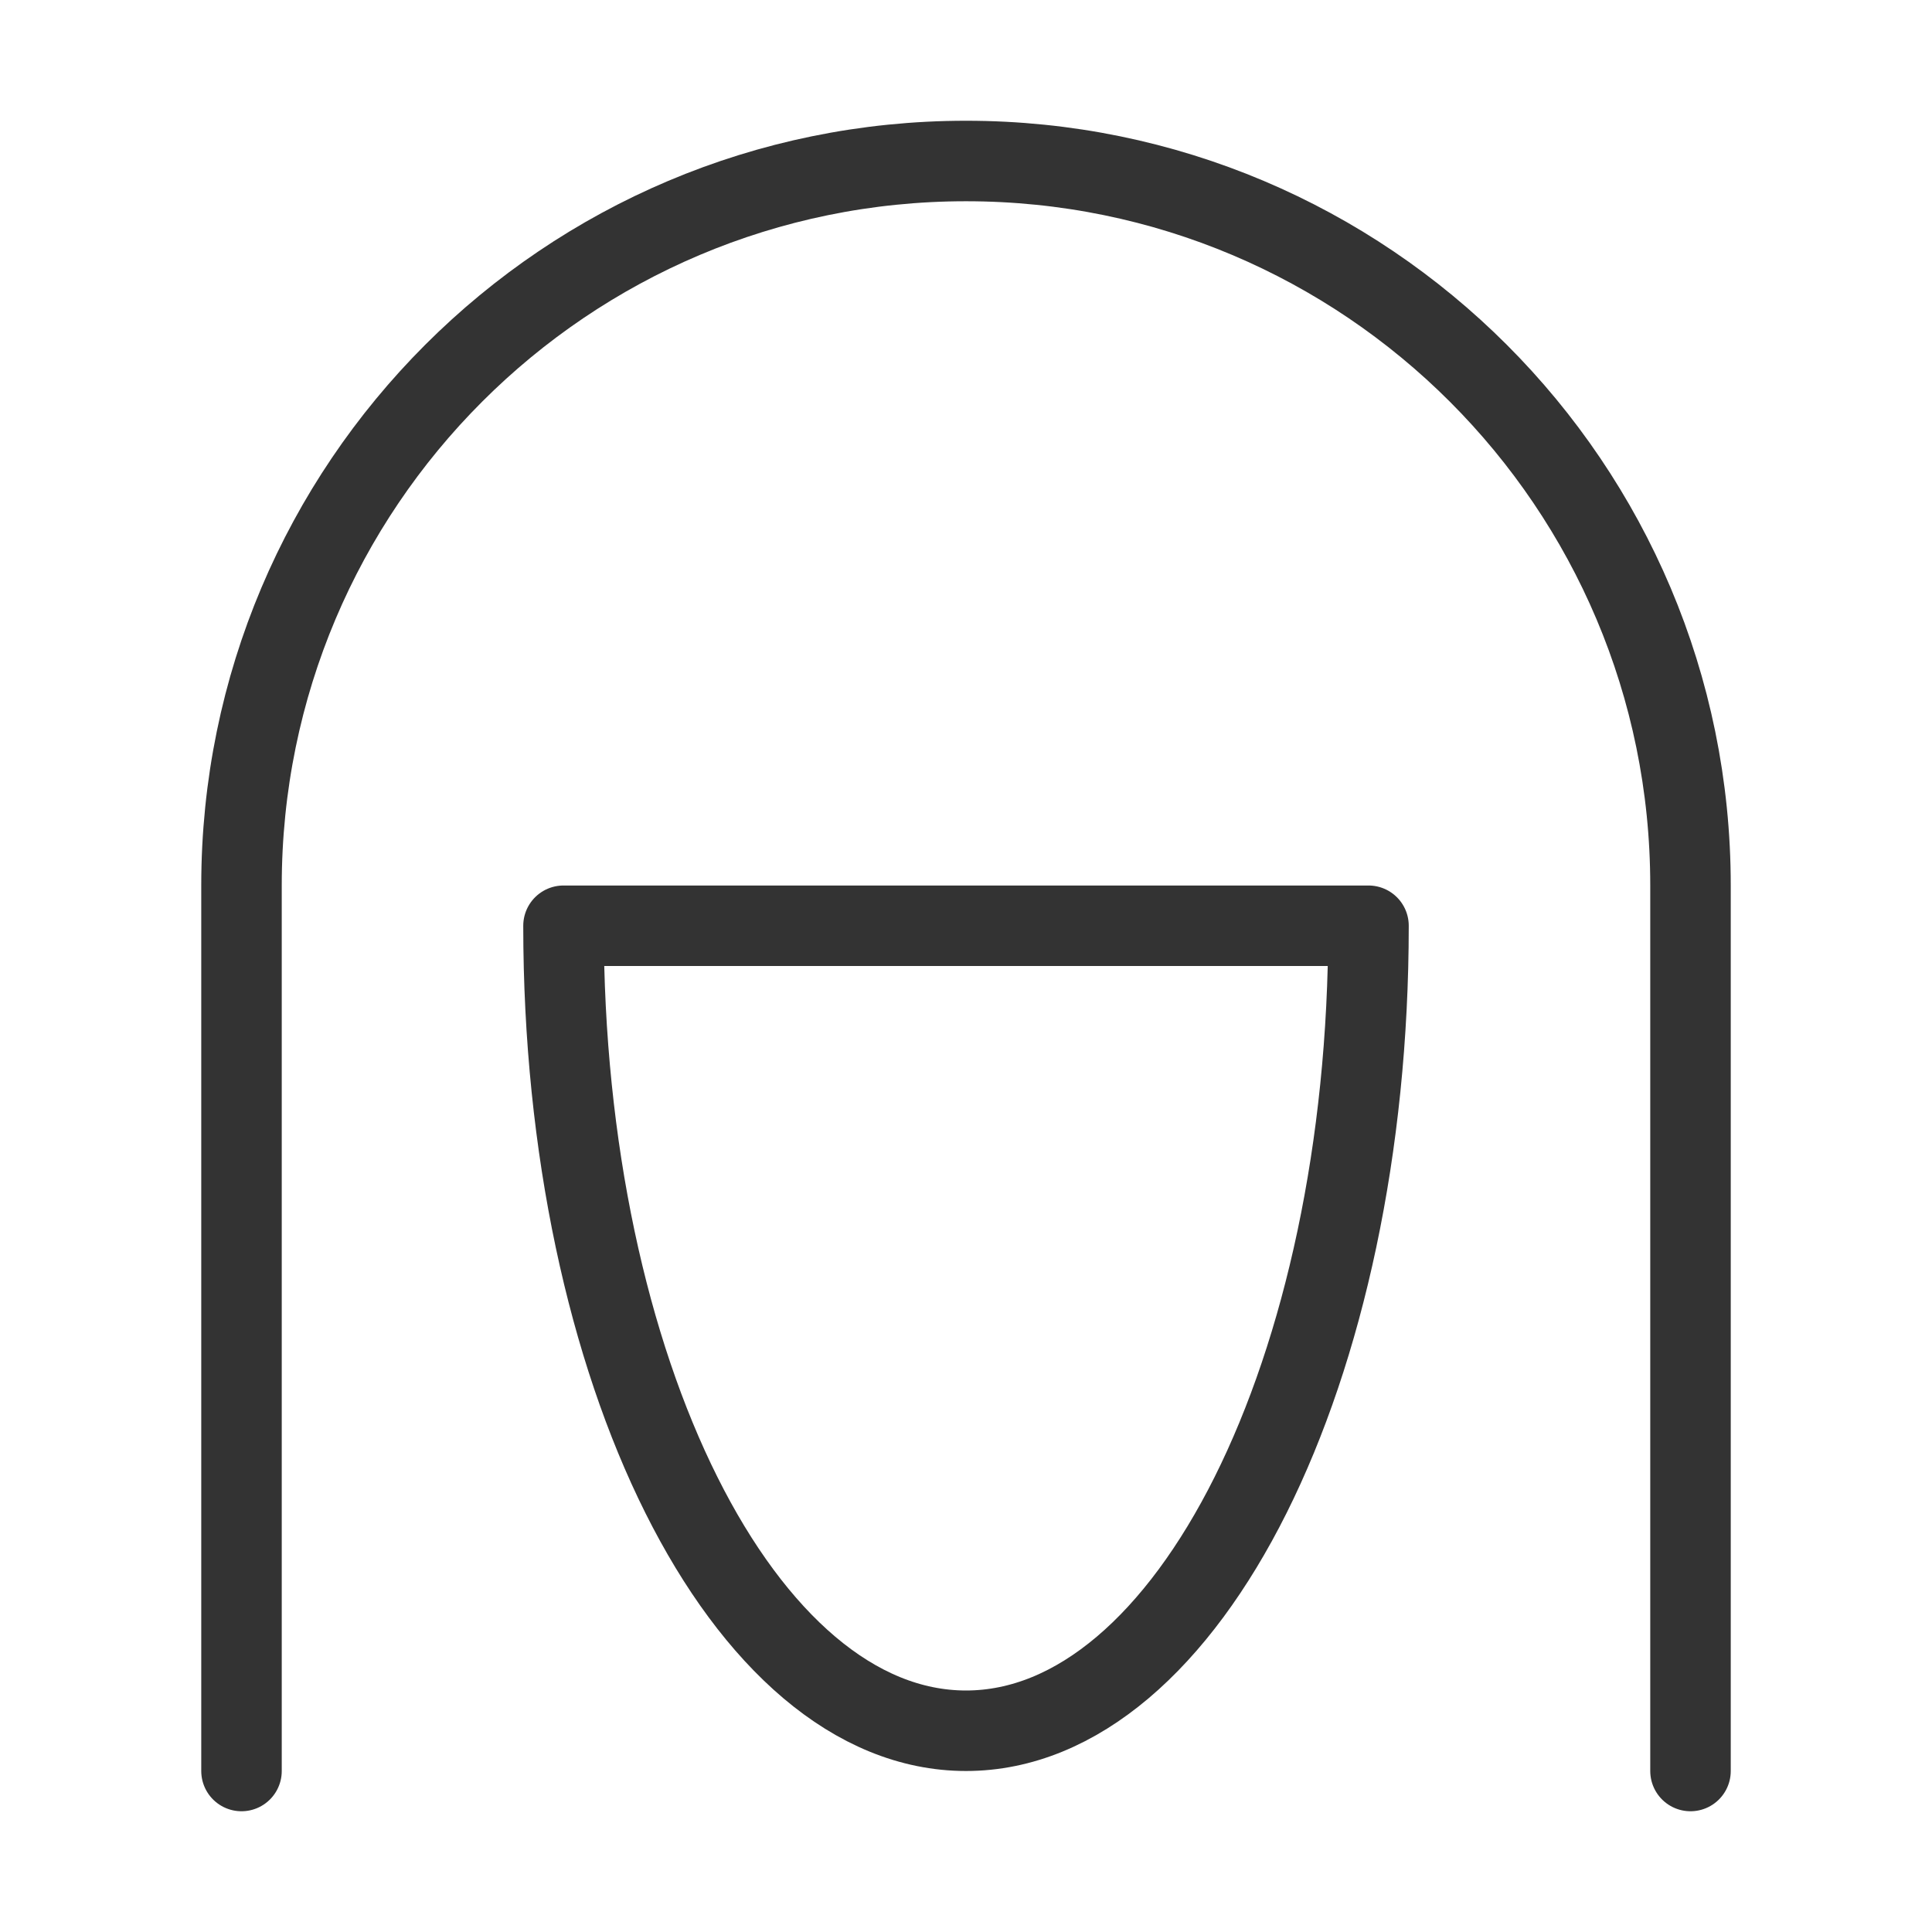 <svg width="48" height="48" viewBox="0 0 48 48" fill="none" xmlns="http://www.w3.org/2000/svg"><path d="M42 44C42 44 42 29.649 42 22C42 12.059 33.941 4 24 4C14.059 4 6 12.059 6 22C6 28.663 6 44 6 44" stroke="#333" stroke-width="2" stroke-linecap="round" stroke-linejoin="round"/><path d="M24 43C29.523 43 34 34.046 34 23H14C14 34.046 18.477 43 24 43Z" fill="none" stroke="#333" stroke-width="2" stroke-linecap="round" stroke-linejoin="round"/></svg>